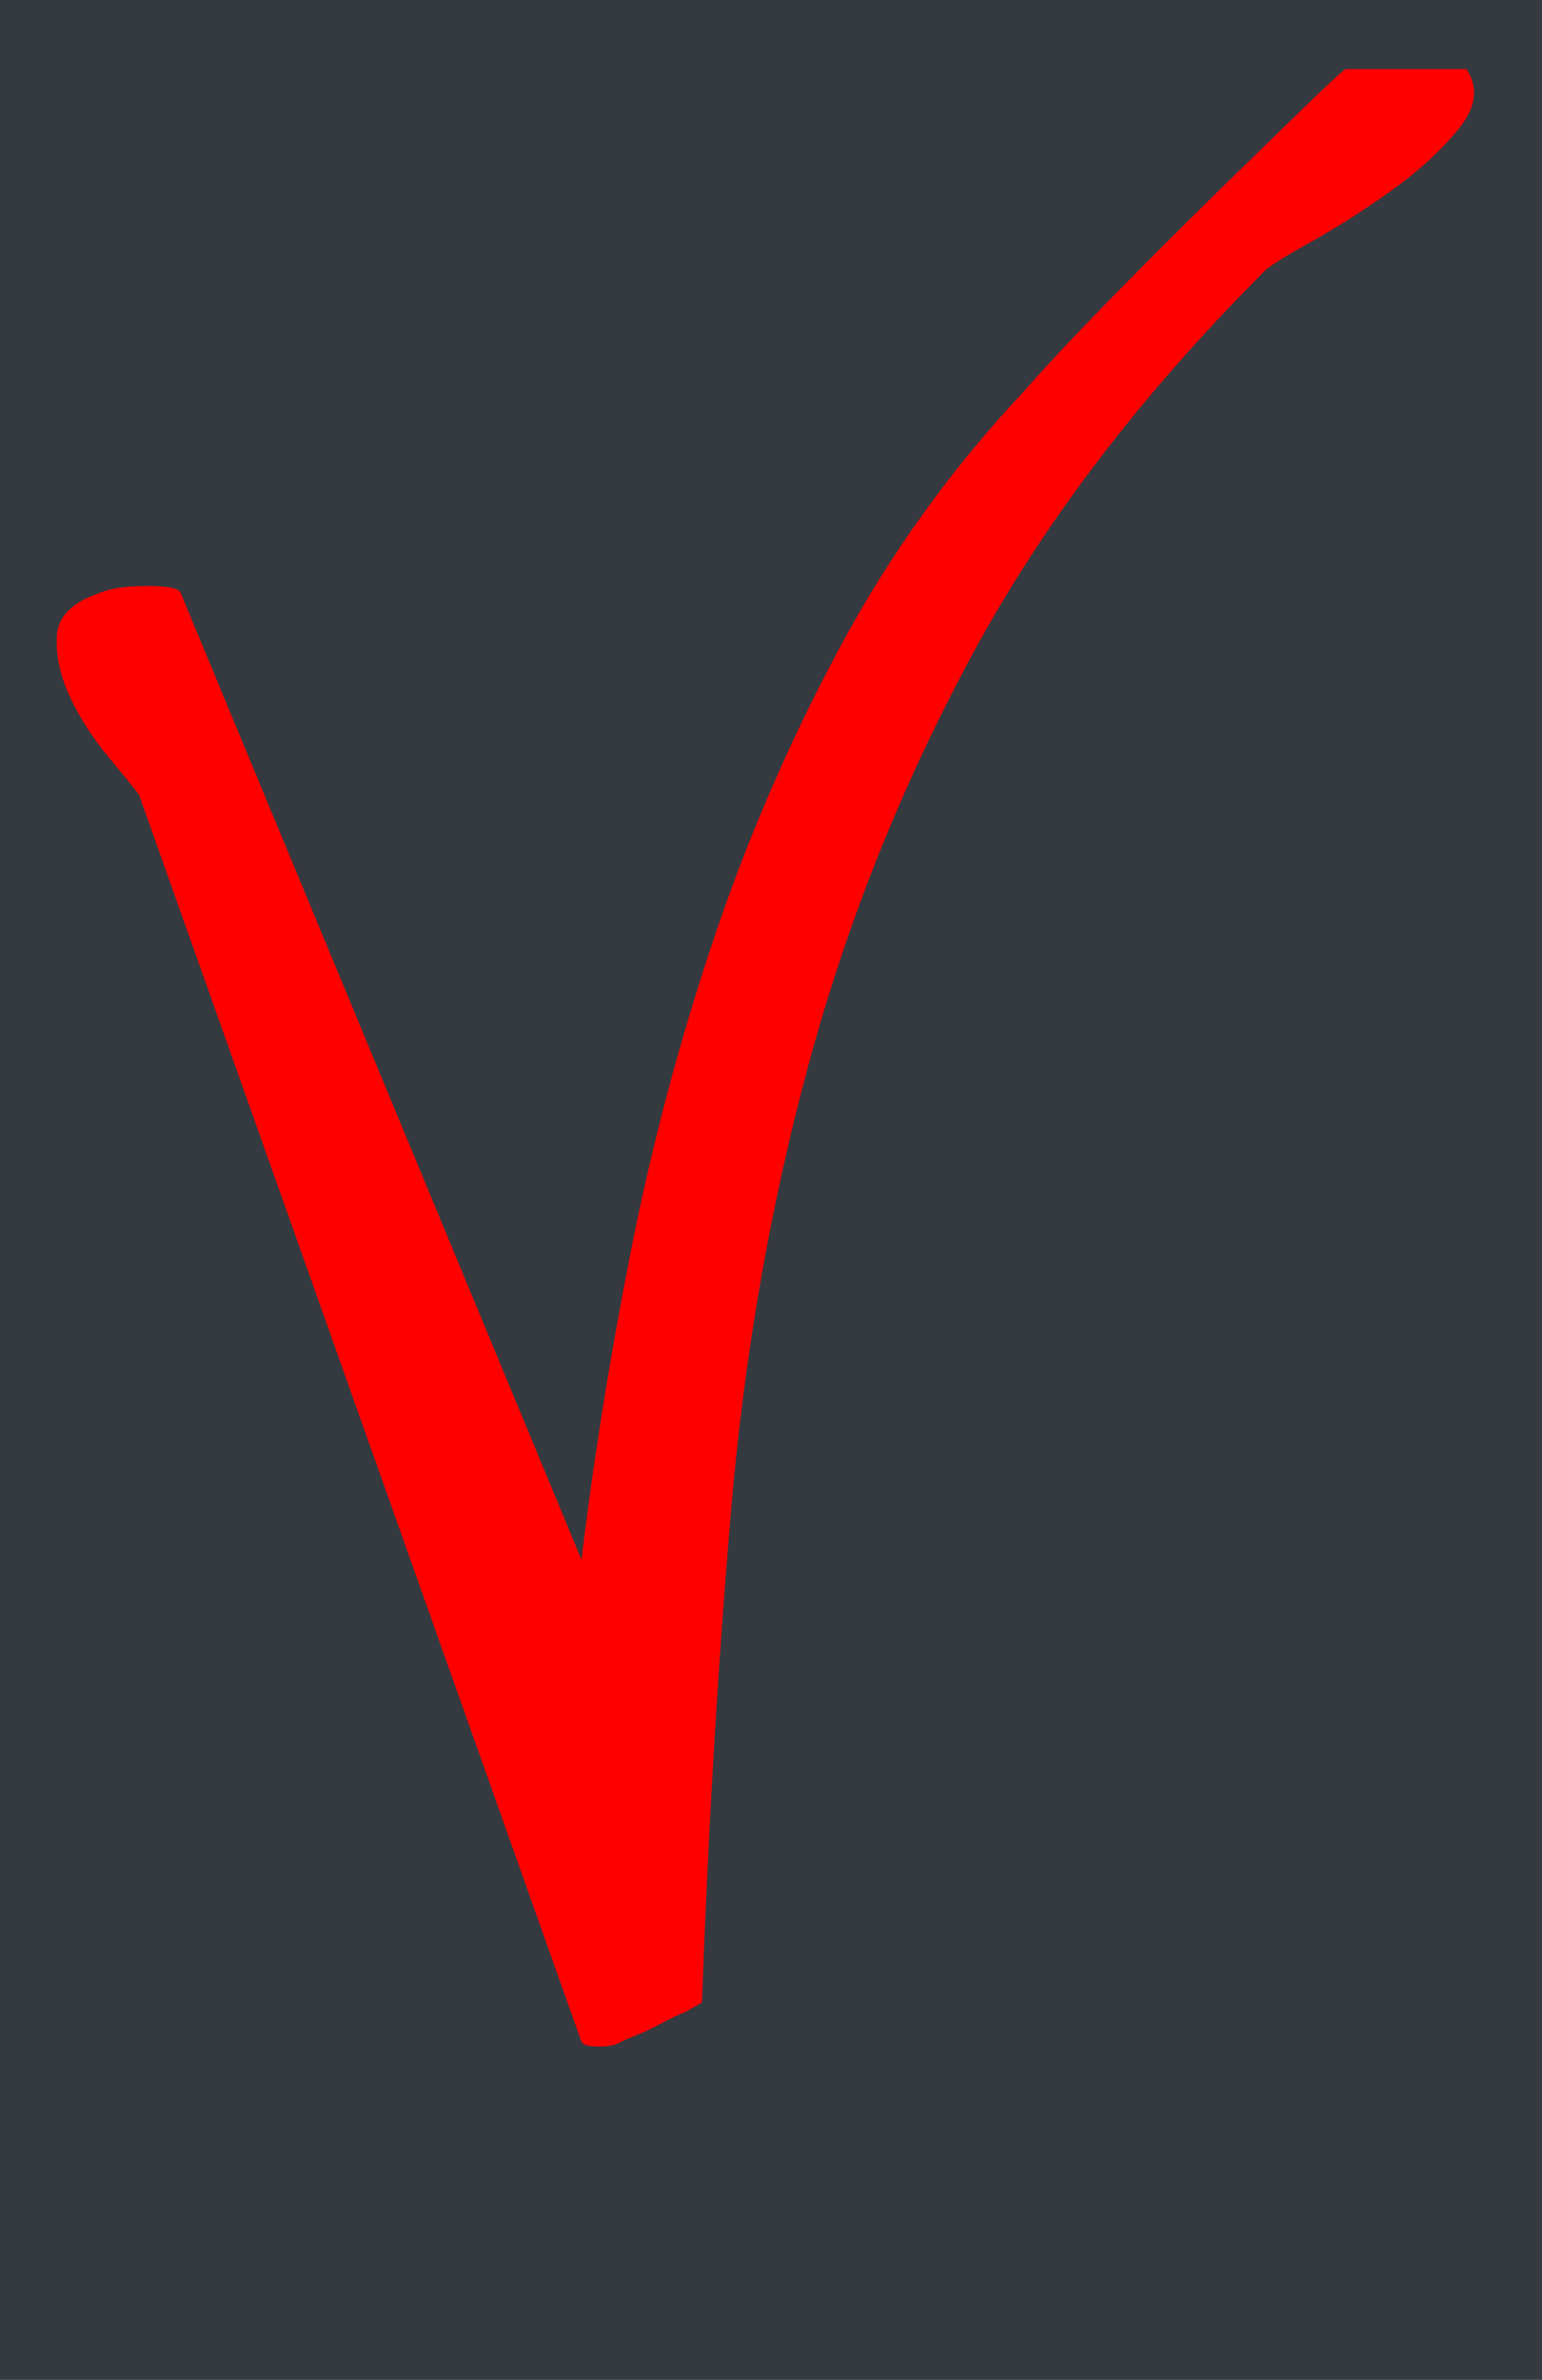 <?xml version="1.0" standalone="no"?><!-- Generator: Gravit.io --><svg xmlns="http://www.w3.org/2000/svg" xmlns:xlink="http://www.w3.org/1999/xlink" style="isolation:isolate" viewBox="0 0 260 401" width="260" height="401"><defs><clipPath id="_clipPath_sVycDoUaFic7872JMMQzK59WqjgM8Rig"><rect width="260" height="401"/></clipPath></defs><g clip-path="url(#_clipPath_sVycDoUaFic7872JMMQzK59WqjgM8Rig)"><rect width="260" height="401" style="fill:rgb(52,58,64)"/><path d=" M 98.047 344.055 L 23.437 133.898 L 23.437 133.898 Q 22.266 132.336 18.359 127.648 L 18.359 127.648 L 18.359 127.648 Q 14.453 122.961 11.914 117.687 L 11.914 117.687 L 11.914 117.687 Q 9.375 112.414 9.57 107.336 L 9.57 107.336 L 9.57 107.336 Q 9.766 102.258 16.797 99.914 L 16.797 99.914 L 16.797 99.914 Q 19.531 98.742 24.805 98.742 L 24.805 98.742 L 24.805 98.742 Q 30.078 98.742 30.469 99.914 L 30.469 99.914 L 98.047 262.805 L 98.047 262.805 Q 101.172 237.023 106.445 210.461 L 106.445 210.461 L 106.445 210.461 Q 111.719 183.898 120.312 158.312 L 120.312 158.312 L 120.312 158.312 Q 128.906 132.727 141.602 109.094 L 141.602 109.094 L 141.602 109.094 Q 154.297 85.461 172.656 65.93 L 172.656 65.93 L 172.656 65.93 Q 178.125 59.68 187.109 50.5 L 187.109 50.5 L 187.109 50.5 Q 196.094 41.32 204.883 32.727 L 204.883 32.727 L 204.883 32.727 Q 213.672 24.133 220.117 17.883 L 220.117 17.883 L 220.117 17.883 Q 226.562 11.633 226.953 11.633 L 226.953 11.633 L 247.266 11.633 L 247.266 11.633 Q 250.391 16.32 245.898 21.789 L 245.898 21.789 L 245.898 21.789 Q 241.406 27.258 234.57 32.141 L 234.57 32.141 L 234.57 32.141 Q 227.734 37.023 221.094 40.734 L 221.094 40.734 L 221.094 40.734 Q 214.453 44.445 213.281 45.617 L 213.281 45.617 L 213.281 45.617 Q 182.031 76.867 164.062 110.07 L 164.062 110.07 L 164.062 110.07 Q 146.094 143.273 136.328 179.406 L 136.328 179.406 L 136.328 179.406 Q 126.562 215.539 123.242 254.797 L 123.242 254.797 L 123.242 254.797 Q 119.922 294.055 118.359 337.414 L 118.359 337.414 L 115.625 338.977 L 115.625 338.977 Q 113.672 339.758 111.523 340.93 L 111.523 340.93 L 111.523 340.93 Q 109.375 342.102 107.422 342.883 L 107.422 342.883 L 107.422 342.883 Q 105.469 343.664 104.687 344.055 L 104.687 344.055 L 104.687 344.055 Q 103.516 344.836 100.977 344.836 L 100.977 344.836 L 100.977 344.836 Q 98.437 344.836 98.047 344.055 L 98.047 344.055 Z " fill="rgb(255,0,0)"/></g></svg>